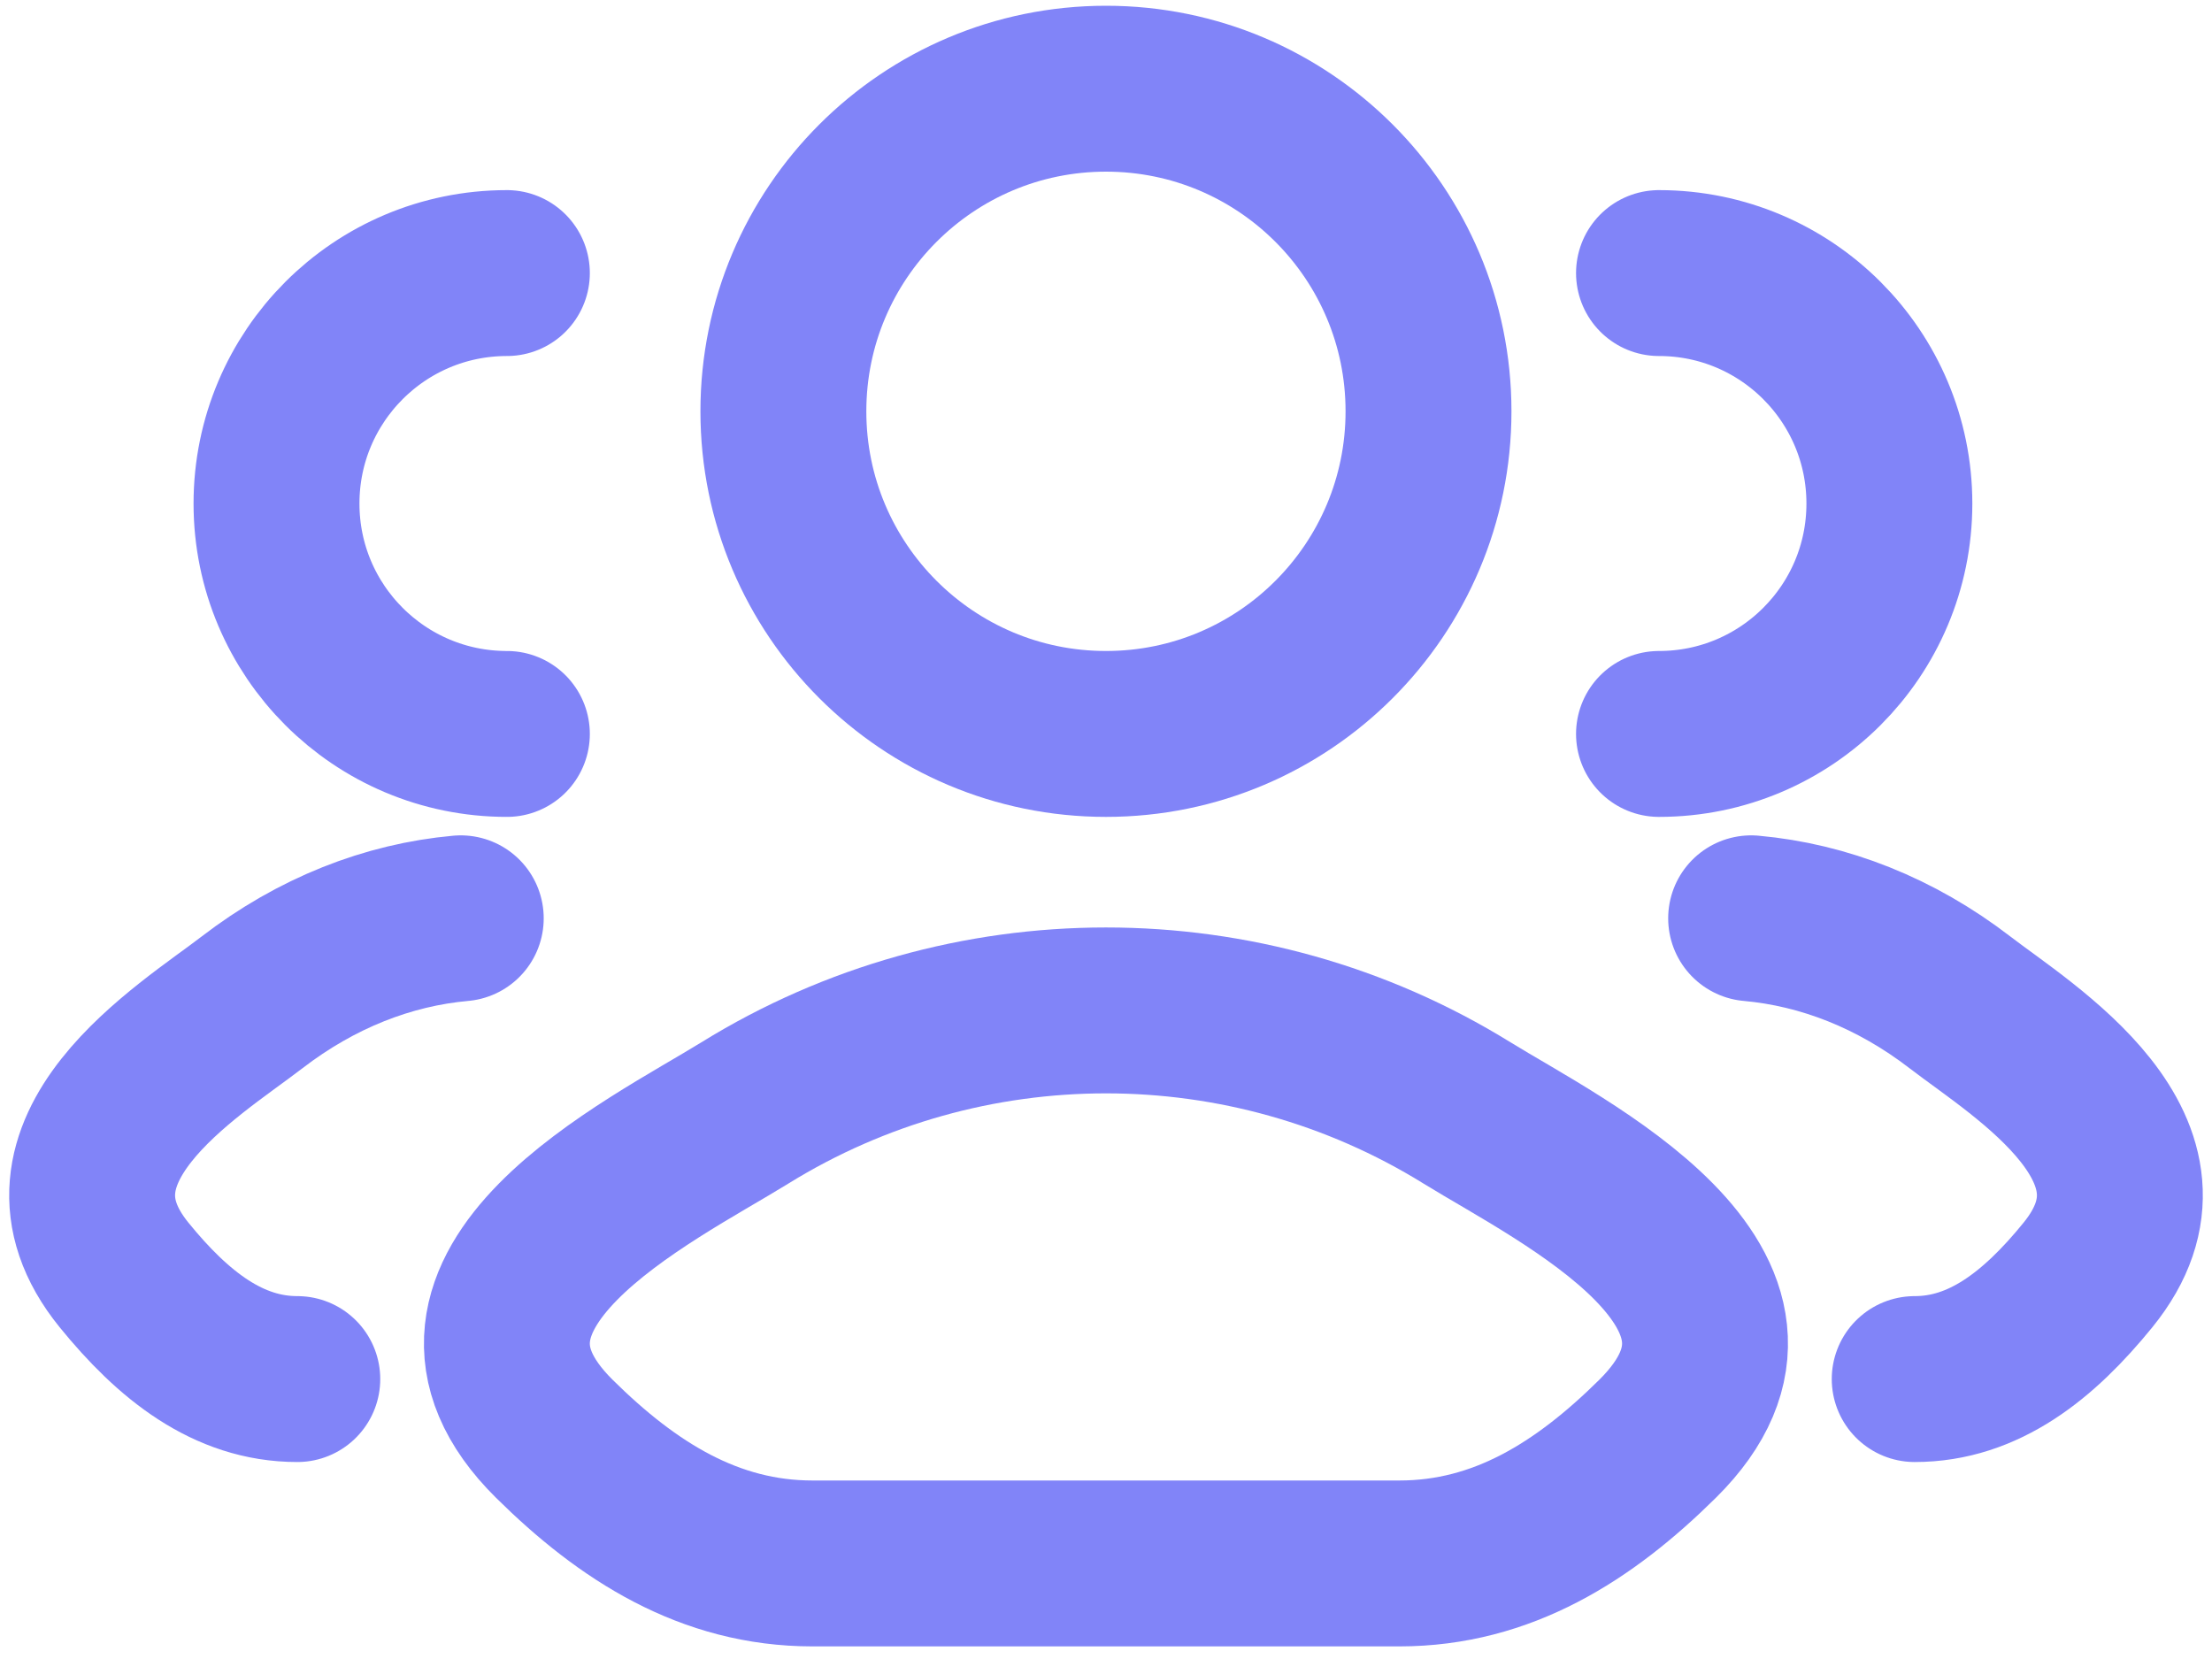 <svg width="20" height="15" viewBox="0 0 20 15" fill="none" xmlns="http://www.w3.org/2000/svg">
<path d="M17.312 12.469C17.936 12.469 18.433 12.076 18.879 11.527C19.792 10.402 18.293 9.503 17.721 9.063C17.14 8.616 16.491 8.362 15.833 8.303M15 6.636C16.151 6.636 17.083 5.703 17.083 4.553C17.083 3.402 16.151 2.469 15 2.469" stroke="#8184F8" stroke-width="1.5" stroke-linecap="round"/>
<path d="M2.688 12.469C2.064 12.469 1.567 12.076 1.121 11.527C0.208 10.402 1.707 9.503 2.279 9.063C2.86 8.616 3.508 8.362 4.166 8.303M4.583 6.636C3.432 6.636 2.5 5.703 2.5 4.553C2.5 3.402 3.432 2.469 4.583 2.469" stroke="#8184F8" stroke-width="1.5" stroke-linecap="round"/>
<path d="M6.736 10.062C5.885 10.588 3.652 11.663 5.012 13.009C5.676 13.666 6.416 14.136 7.346 14.136H12.653C13.583 14.136 14.323 13.666 14.987 13.009C16.347 11.663 14.115 10.588 13.263 10.062C11.267 8.827 8.733 8.827 6.736 10.062Z" stroke="#8184F8" stroke-width="1.5" stroke-linecap="round" stroke-linejoin="round"/>
<path d="M12.916 3.719C12.916 5.33 11.611 6.636 10 6.636C8.389 6.636 7.083 5.33 7.083 3.719C7.083 2.108 8.389 0.802 10 0.802C11.611 0.802 12.916 2.108 12.916 3.719Z" stroke="#8184F8" stroke-width="1.5"/>
</svg>
